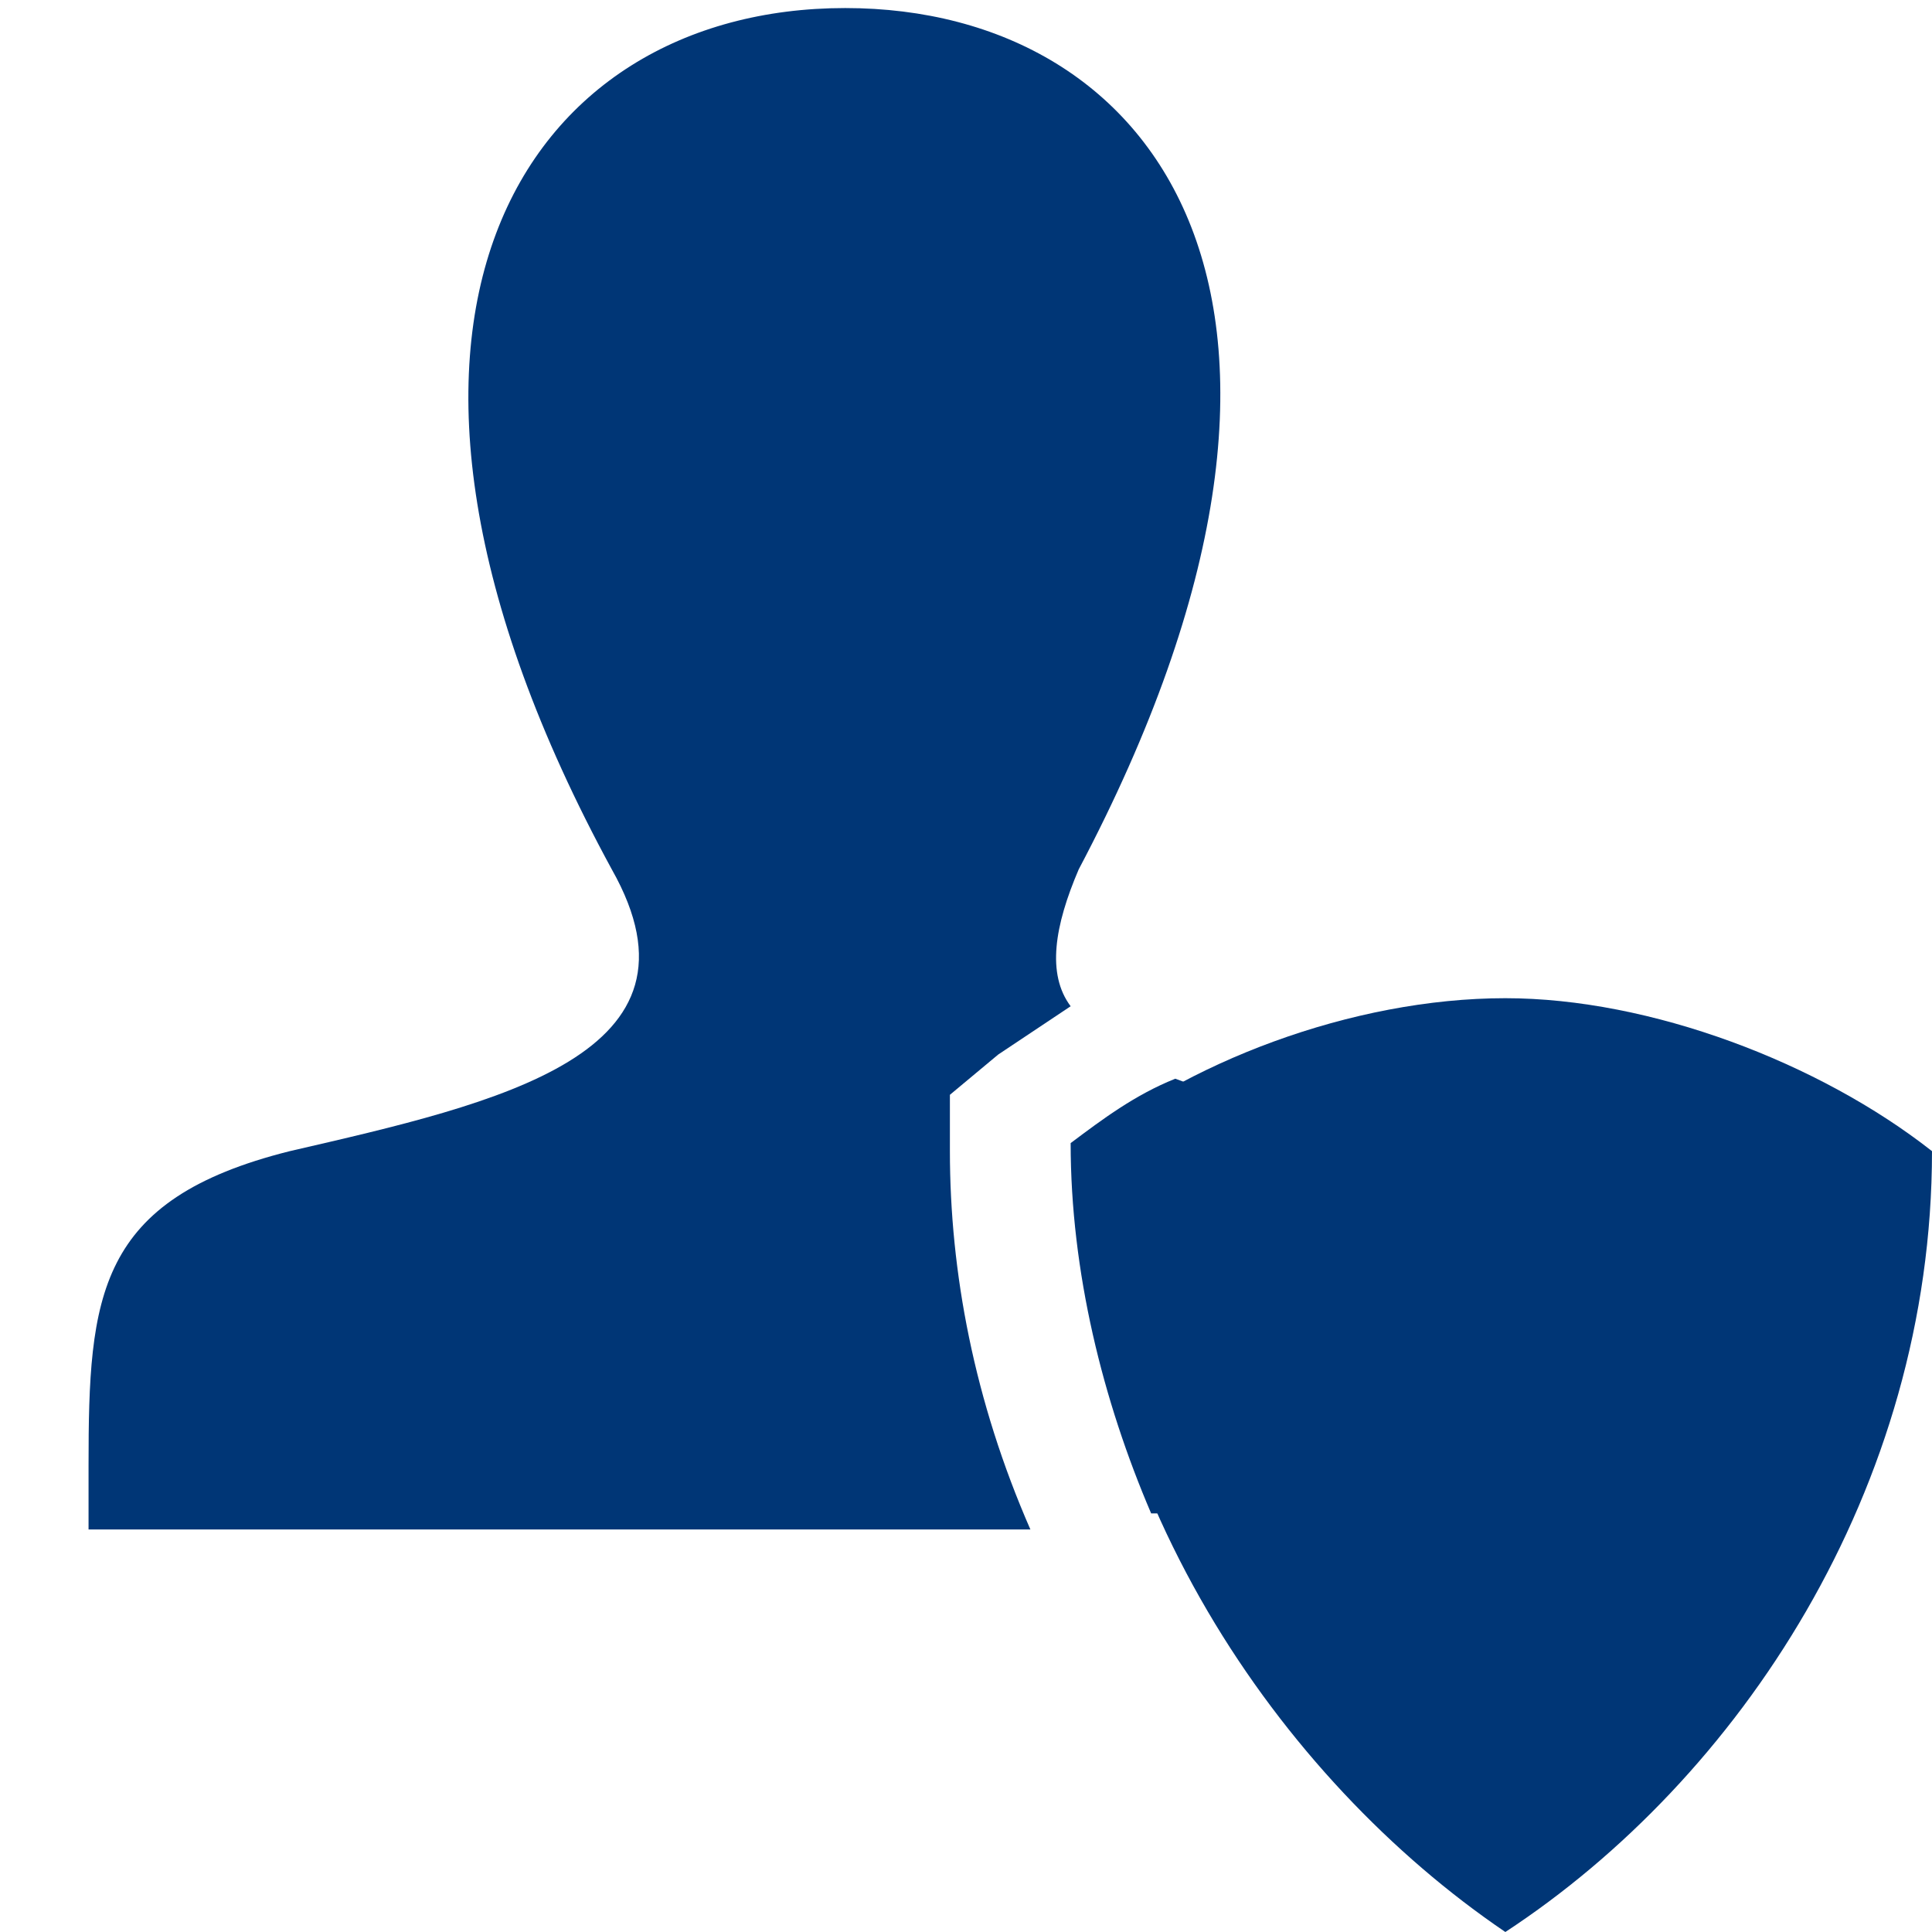 <?xml version="1.0" encoding="utf-8"?>
<!-- Generator: Adobe Illustrator 19.0.1, SVG Export Plug-In . SVG Version: 6.00 Build 0)  -->
<svg version="1.1" id="Layer_1" xmlns="http://www.w3.org/2000/svg" xmlns:xlink="http://www.w3.org/1999/xlink" x="0px" y="0px"
	 viewBox="-987 989 24 24" style="enable-background:new -987 989 24 24;" xml:space="preserve">
<style type="text/css">
	.st0{fill:#003676;}
</style>
<g>
	<path class="st0" d="M-973.6,1003.3c0,4.2,2.5,7.8,5.3,9.7c2.9-1.9,5.3-5.5,5.3-9.7c-1.4-1.1-3.5-1.9-5.3-1.9
		C-970.2,1001.4-972.3,1002.2-973.6,1003.3z"/>
	<g>
		<path class="st0" d="M-975.2,1003.3v-0.7l0.6-0.5c0.3-0.2,0.6-0.4,0.9-0.6c-0.3-0.4-0.2-1,0.1-1.7c3.7-7,1-10.7-2.9-10.7
			c-4,0-6.6,3.9-2.9,10.7c1.3,2.3-1.4,2.9-4,3.5c-2.4,0.6-2.5,1.8-2.5,3.9l0,0.8h11.7C-974.9,1006.4-975.2,1004.8-975.2,1003.3z"/>
		<path class="st0" d="M-967.1,1007.1c0-2.1-0.1-3.3-2.5-3.9c-1-0.2-2-0.5-2.8-0.8c-0.5,0.2-0.9,0.5-1.3,0.8c0,1.6,0.4,3.2,1,4.6
			h5.5L-967.1,1007.1z"/>
	</g>
</g>
</svg>
